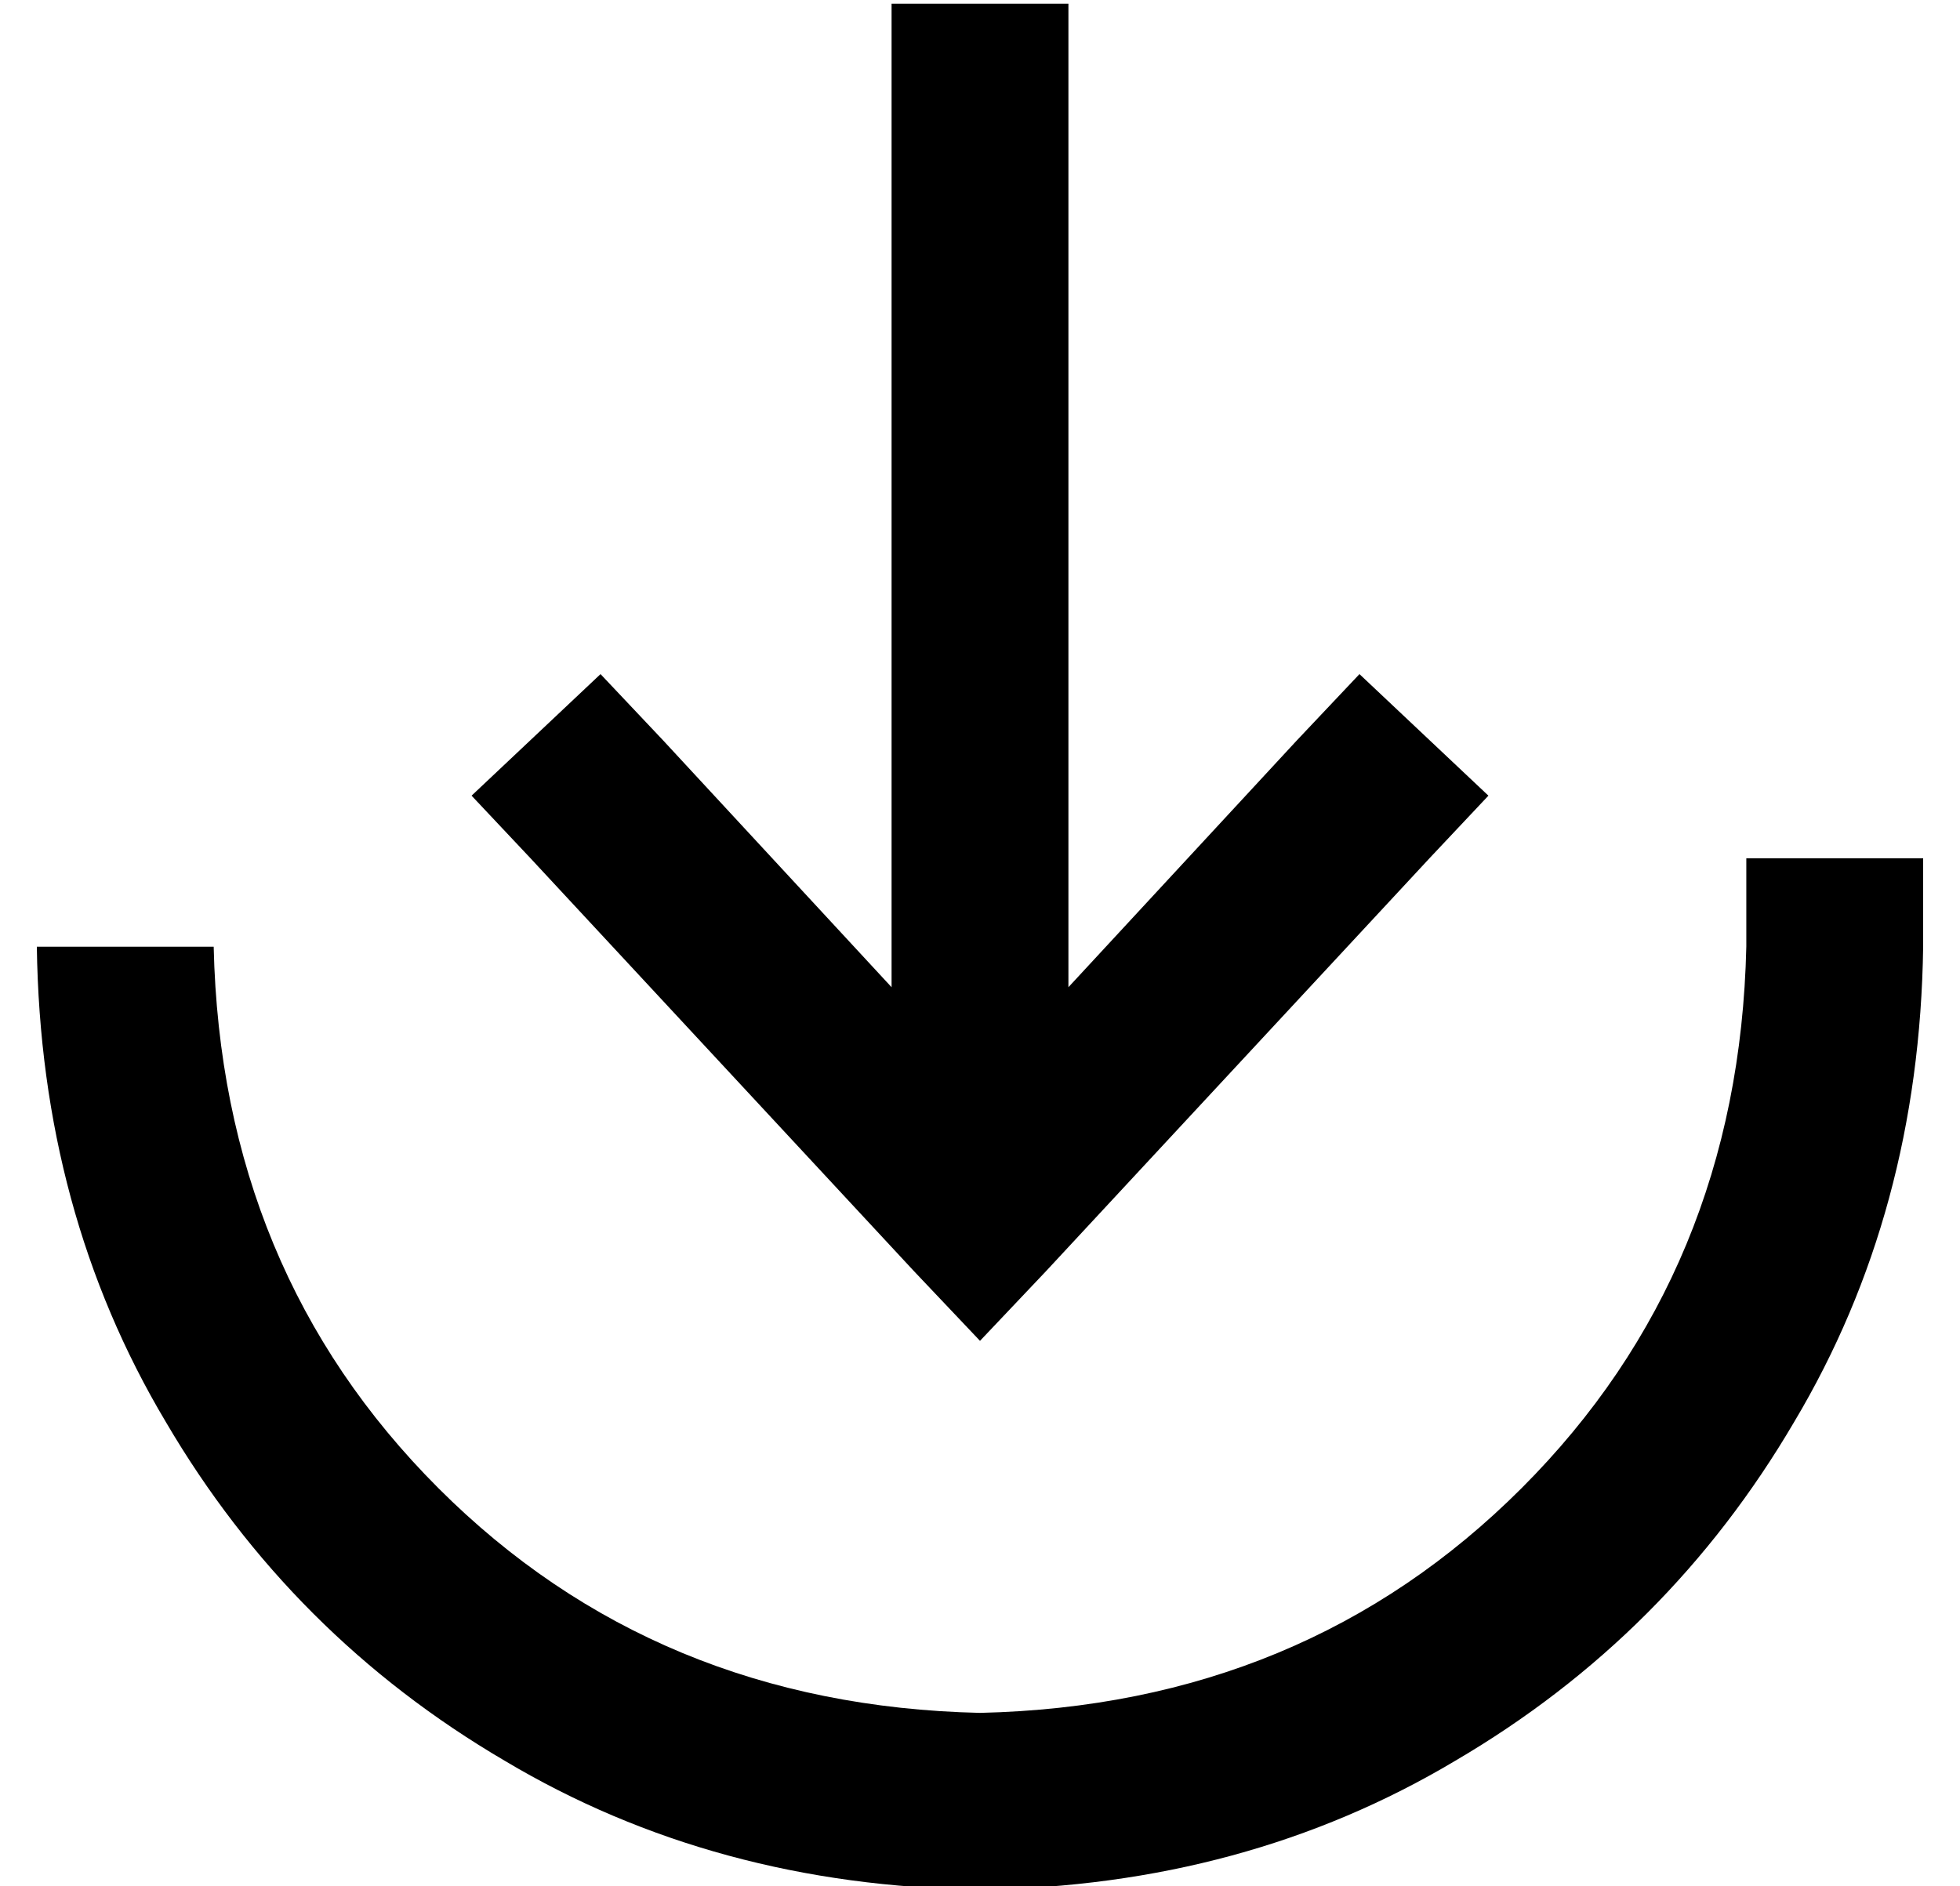 <?xml version="1.0" standalone="no"?>
<!DOCTYPE svg PUBLIC "-//W3C//DTD SVG 1.1//EN" "http://www.w3.org/Graphics/SVG/1.1/DTD/svg11.dtd" >
<svg xmlns="http://www.w3.org/2000/svg" xmlns:xlink="http://www.w3.org/1999/xlink" version="1.1" viewBox="-10 -40 532 512">
   <path fill="currentColor"
d="M378 193l-104 112l104 -112l-104 112l-18 19v0l-18 -19v0l-104 -112v0l-16 -17v0l35 -33v0l17 18v0l62 67v0v-243v0v-24v0h48v0v24v0v243v0l62 -67v0l17 -18v0l35 33v0l-16 17v0zM256 425q88 -2 147 -61v0v0q59 -59 61 -147v-24v0h48v0v24v0q-1 72 -35 129q-34 58 -92 92
q-57 34 -129 35q-72 -1 -129 -35q-58 -34 -92 -92q-34 -57 -35 -129h48v0q2 88 61 147t147 61v0z" />
</svg>
